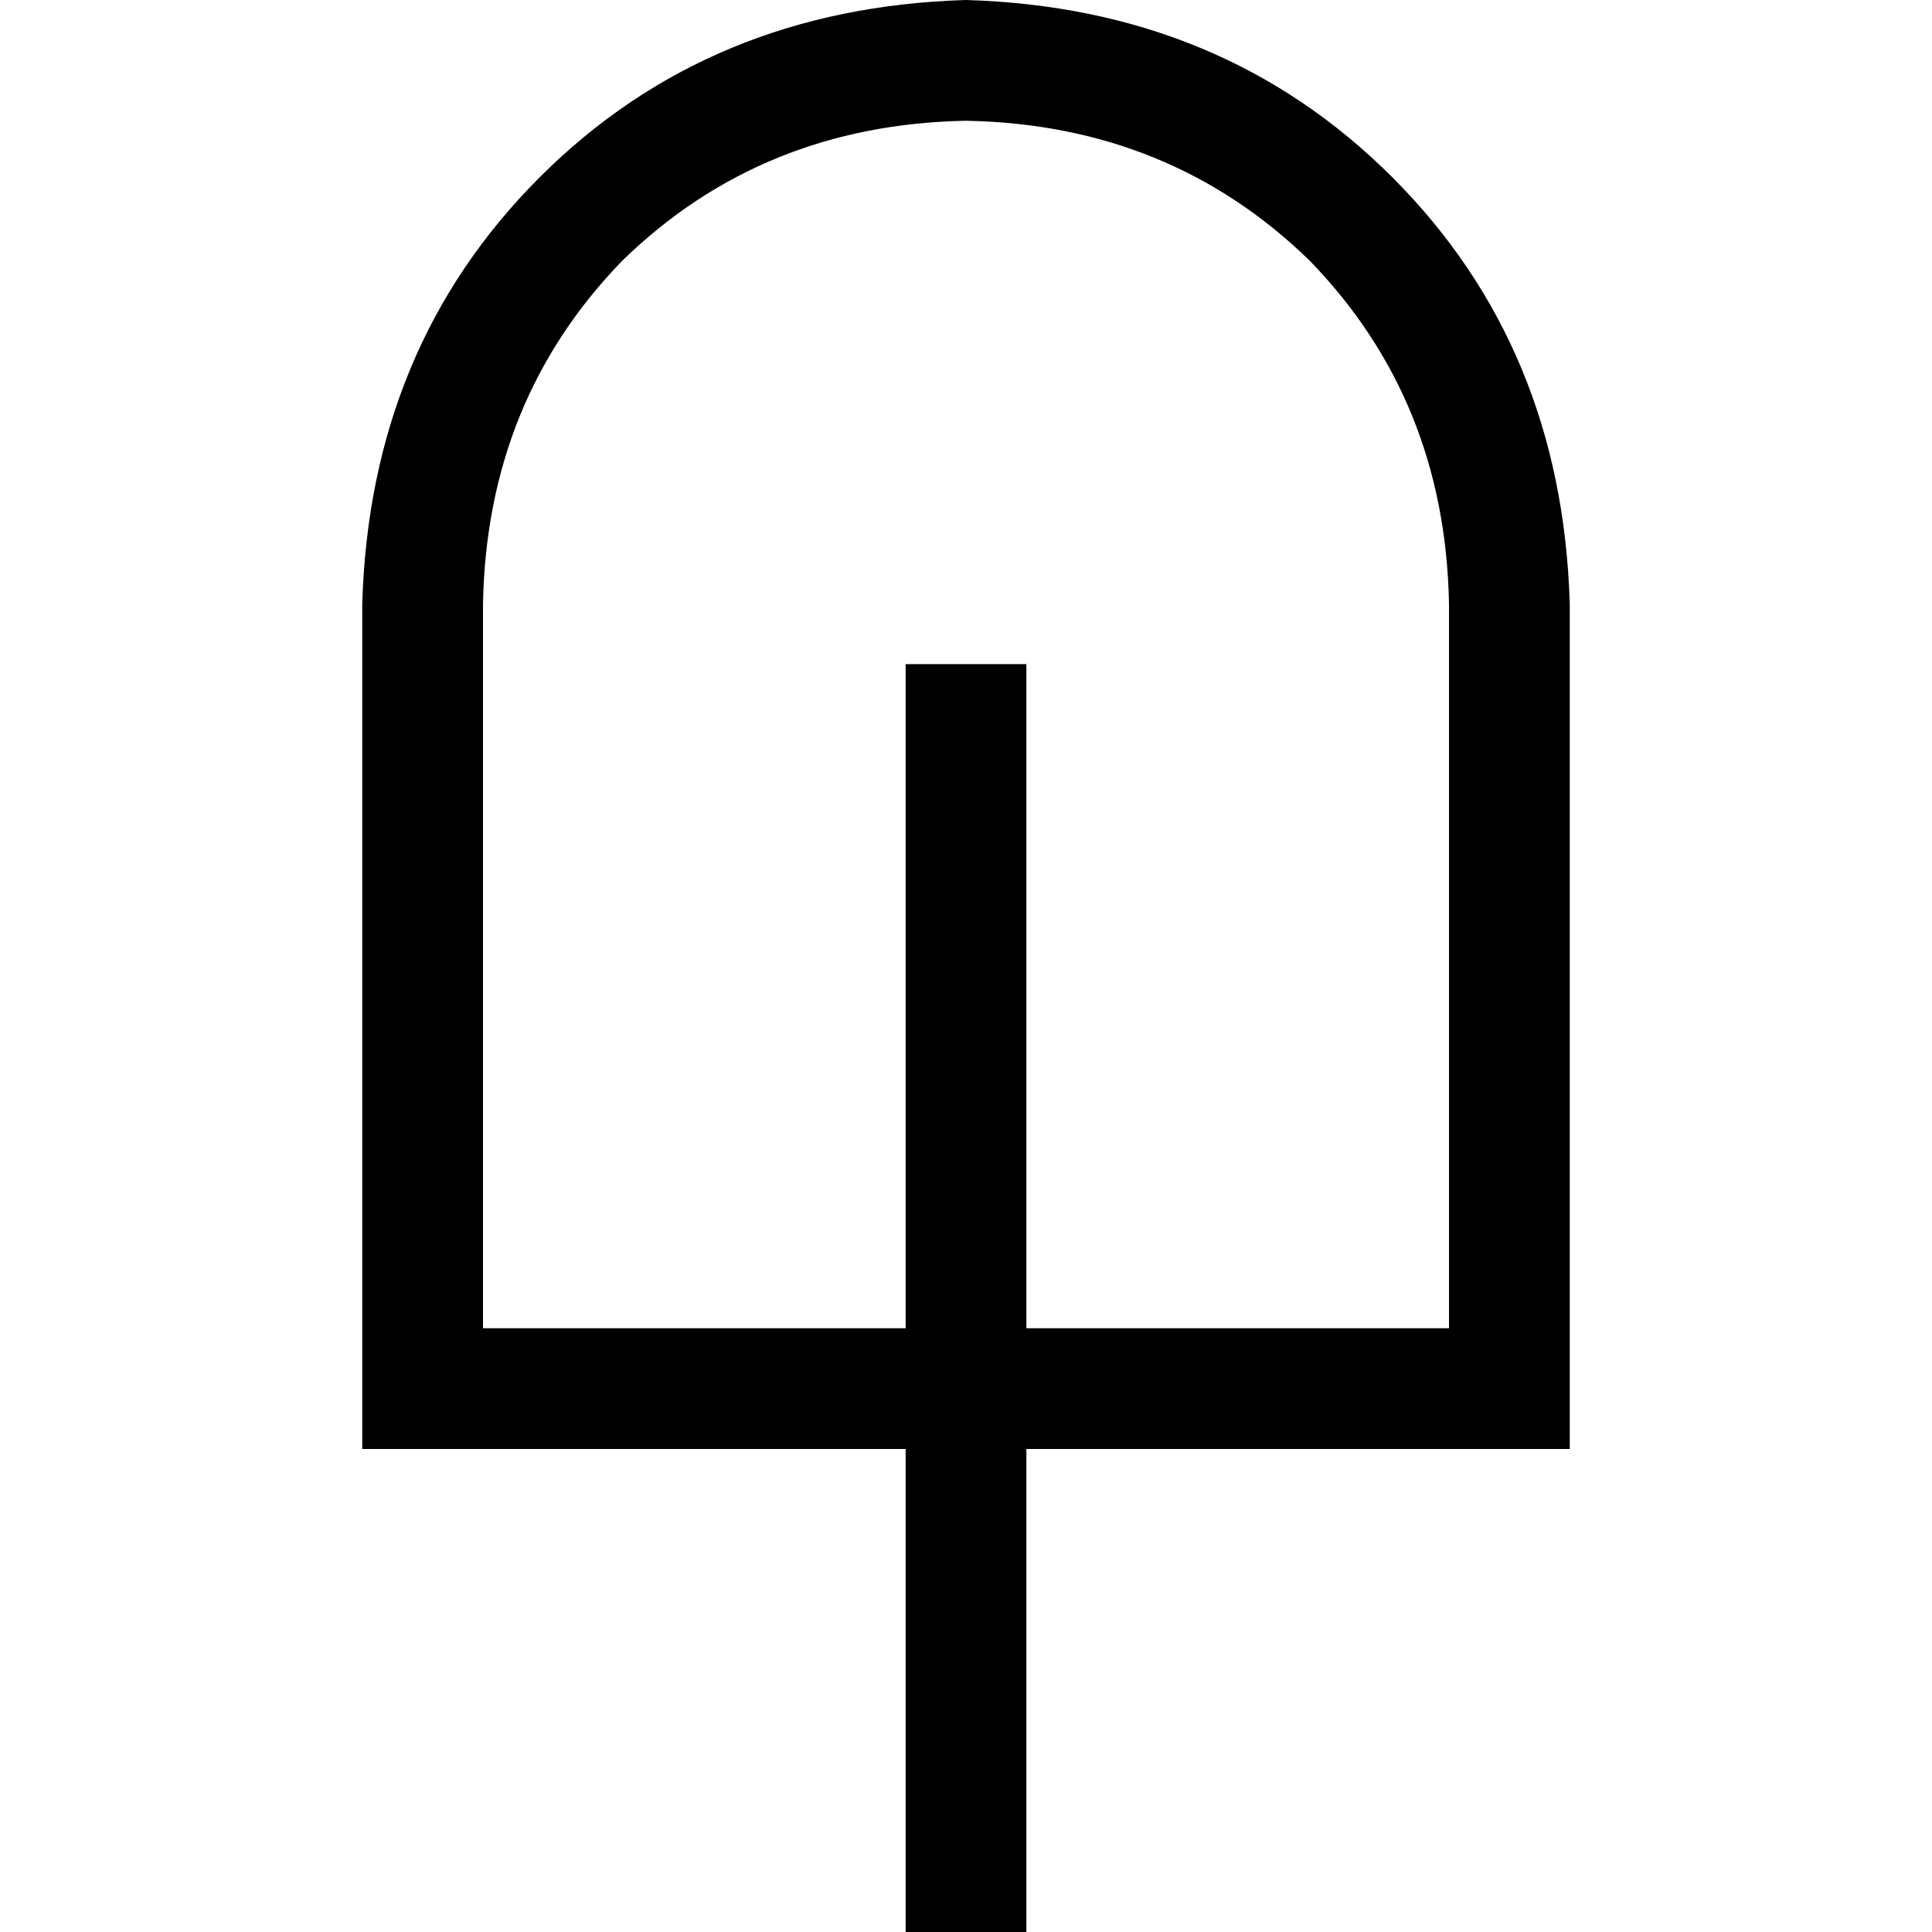 <svg xmlns="http://www.w3.org/2000/svg" viewBox="0 0 512 512">
  <path d="M 384 160 Q 383 106 347 69 L 347 69 Q 310 33 256 32 Q 202 33 165 69 Q 129 106 128 160 L 128 352 L 240 352 L 240 192 L 240 176 L 272 176 L 272 192 L 272 352 L 384 352 L 384 160 L 384 160 Z M 240 384 L 128 384 L 96 384 L 96 352 L 96 160 Q 98 92 143 47 Q 188 2 256 0 Q 324 2 369 47 Q 414 92 416 160 L 416 352 L 416 384 L 384 384 L 272 384 L 272 496 L 272 512 L 240 512 L 240 496 L 240 384 L 240 384 Z" />
</svg>
